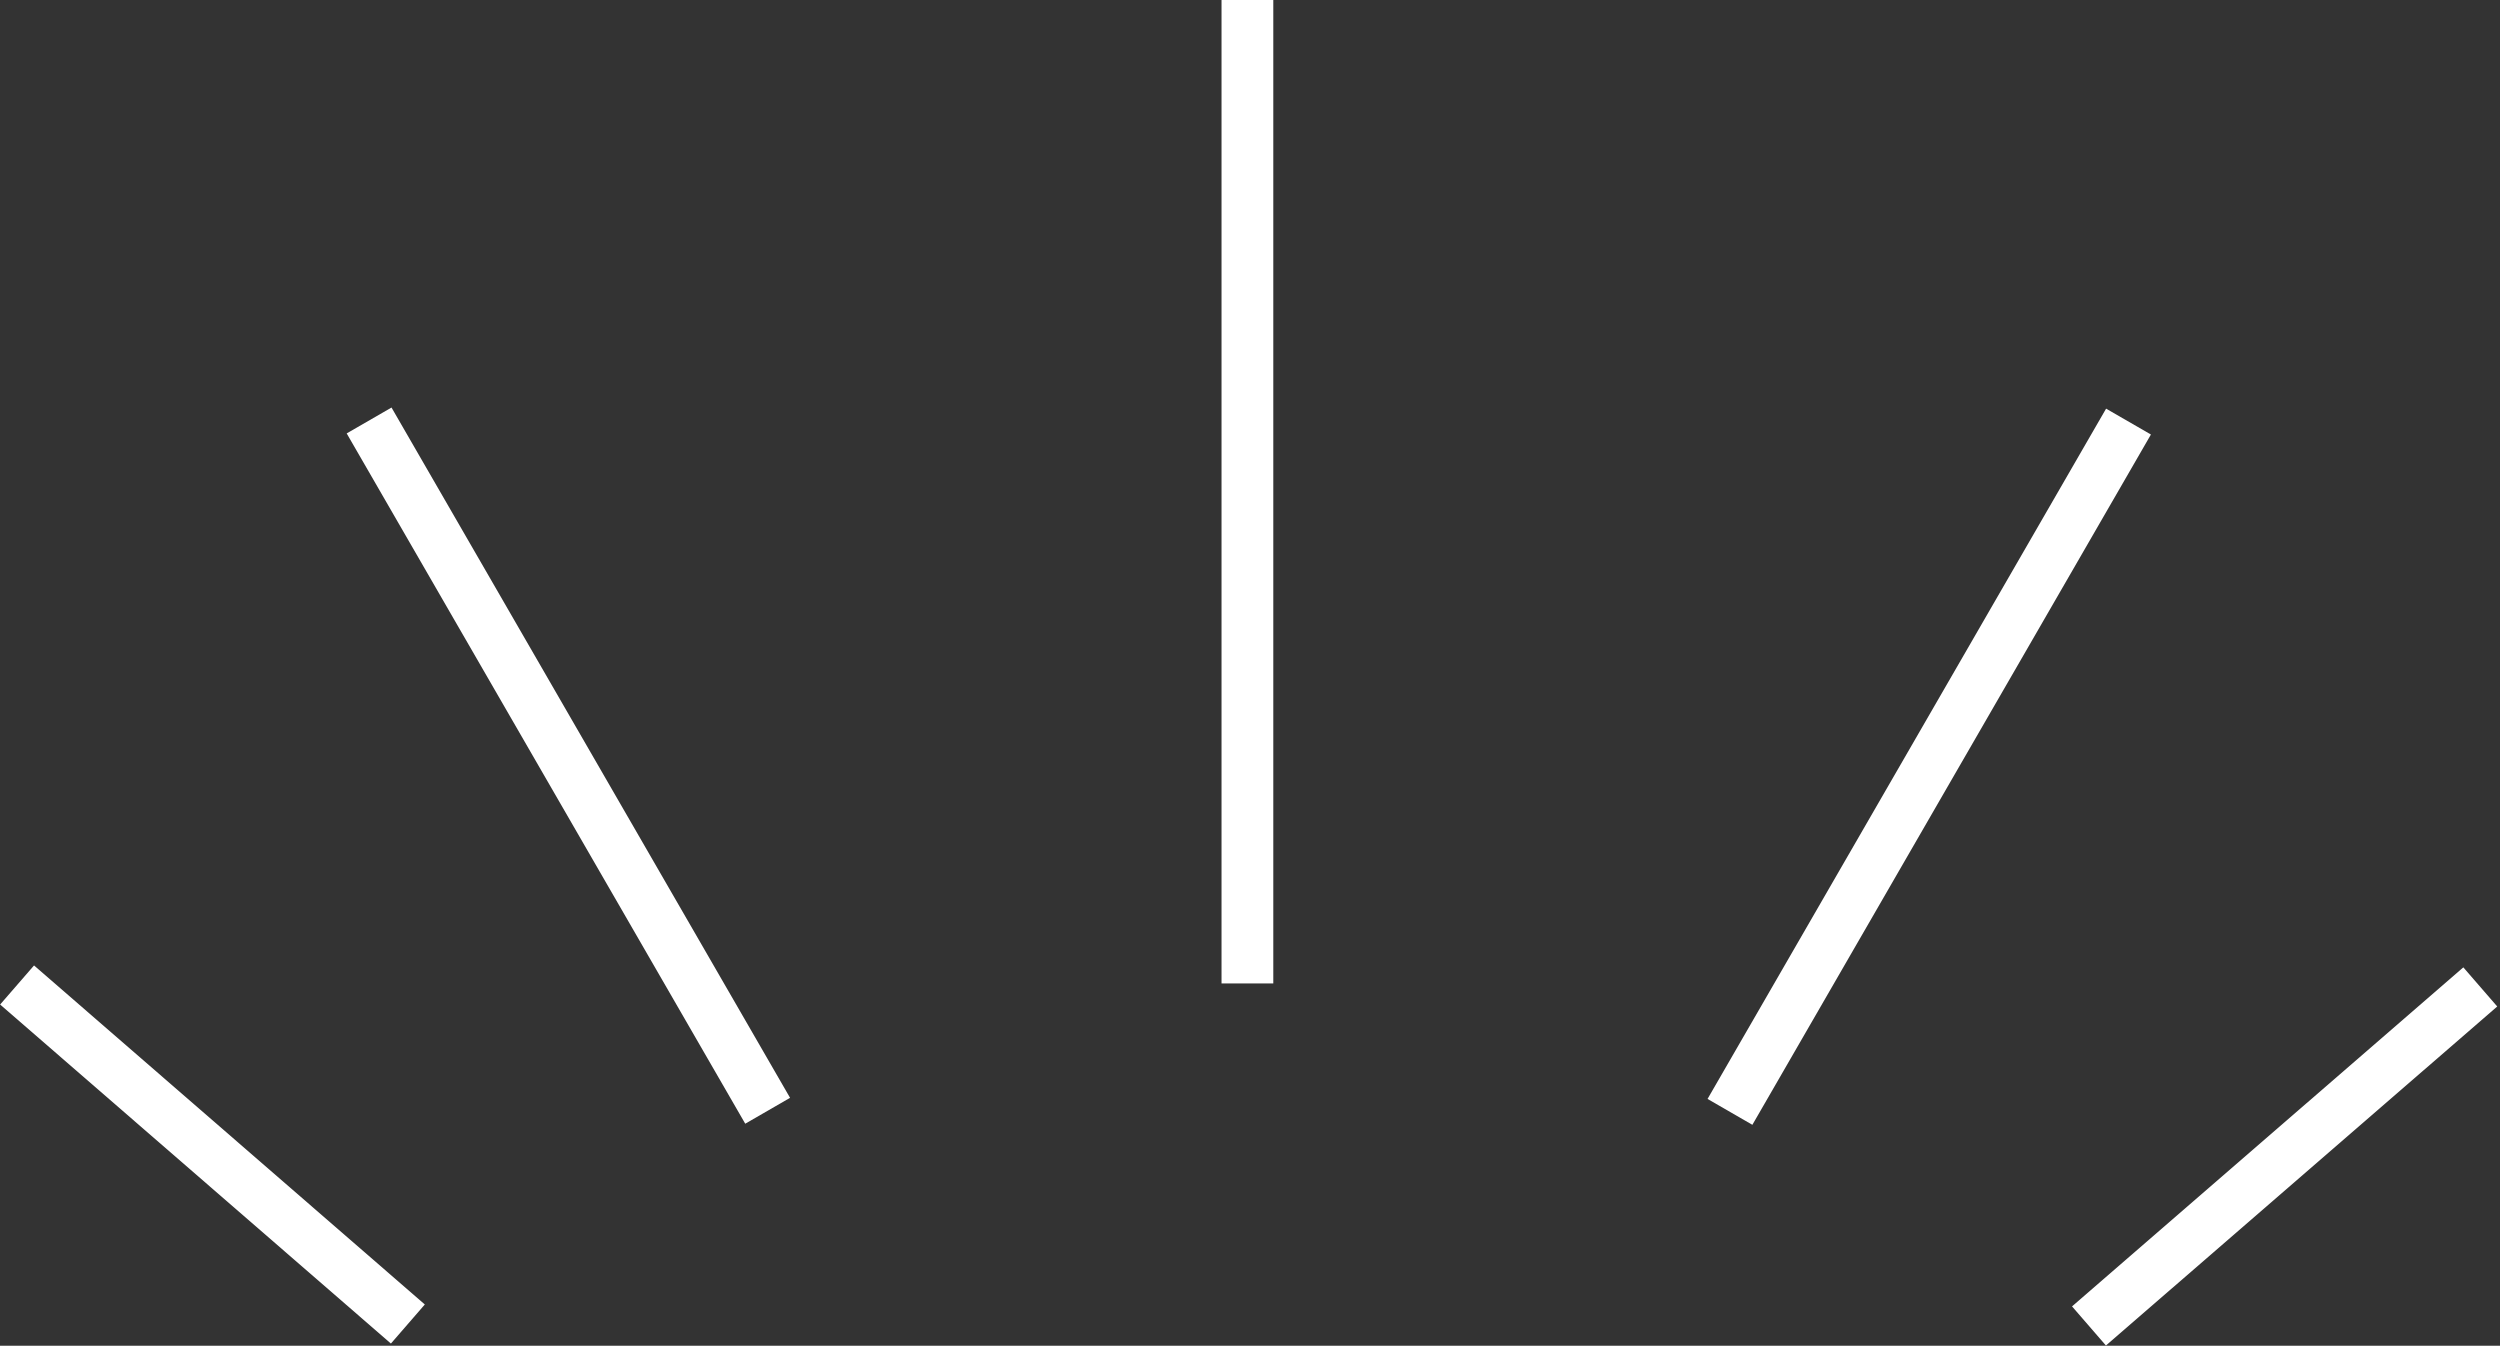 <?xml version="1.0" encoding="utf-8"?>
<!-- Generator: Adobe Illustrator 26.0.1, SVG Export Plug-In . SVG Version: 6.00 Build 0)  -->
<svg version="1.1" id="レイヤー_1" xmlns="http://www.w3.org/2000/svg" xmlns:xlink="http://www.w3.org/1999/xlink" x="0px"
	 y="0px" viewBox="0 0 48.3 26" style="enable-background:new 0 0 48.3 26;" xml:space="preserve">
<rect x="0" y="0" width="48.3" height="26" fill="#333333" stroke="none"/>
<style type="text/css">
	.st0{fill:#FFFFFF;}
</style>
<rect x="23.6" class="st0" width="1" height="19"/>
<rect x="29.6" y="14.3" transform="matrix(0.5 -0.866 0.866 0.5 5.806 39.715)" class="st0" width="15.4" height="1"/>
<rect x="39.1" y="21.8" transform="matrix(0.756 -0.655 0.655 0.756 -3.807 34.369)" class="st0" width="10" height="1"/>
<rect x="10.5" y="7.1" transform="matrix(0.866 -0.5 0.5 0.866 -5.945 7.475)" class="st0" width="1" height="15.4"/>
<rect x="3.6" y="17.3" transform="matrix(0.655 -0.755 0.755 0.655 -15.417 10.794)" class="st0" width="1" height="10"/>
</svg>
